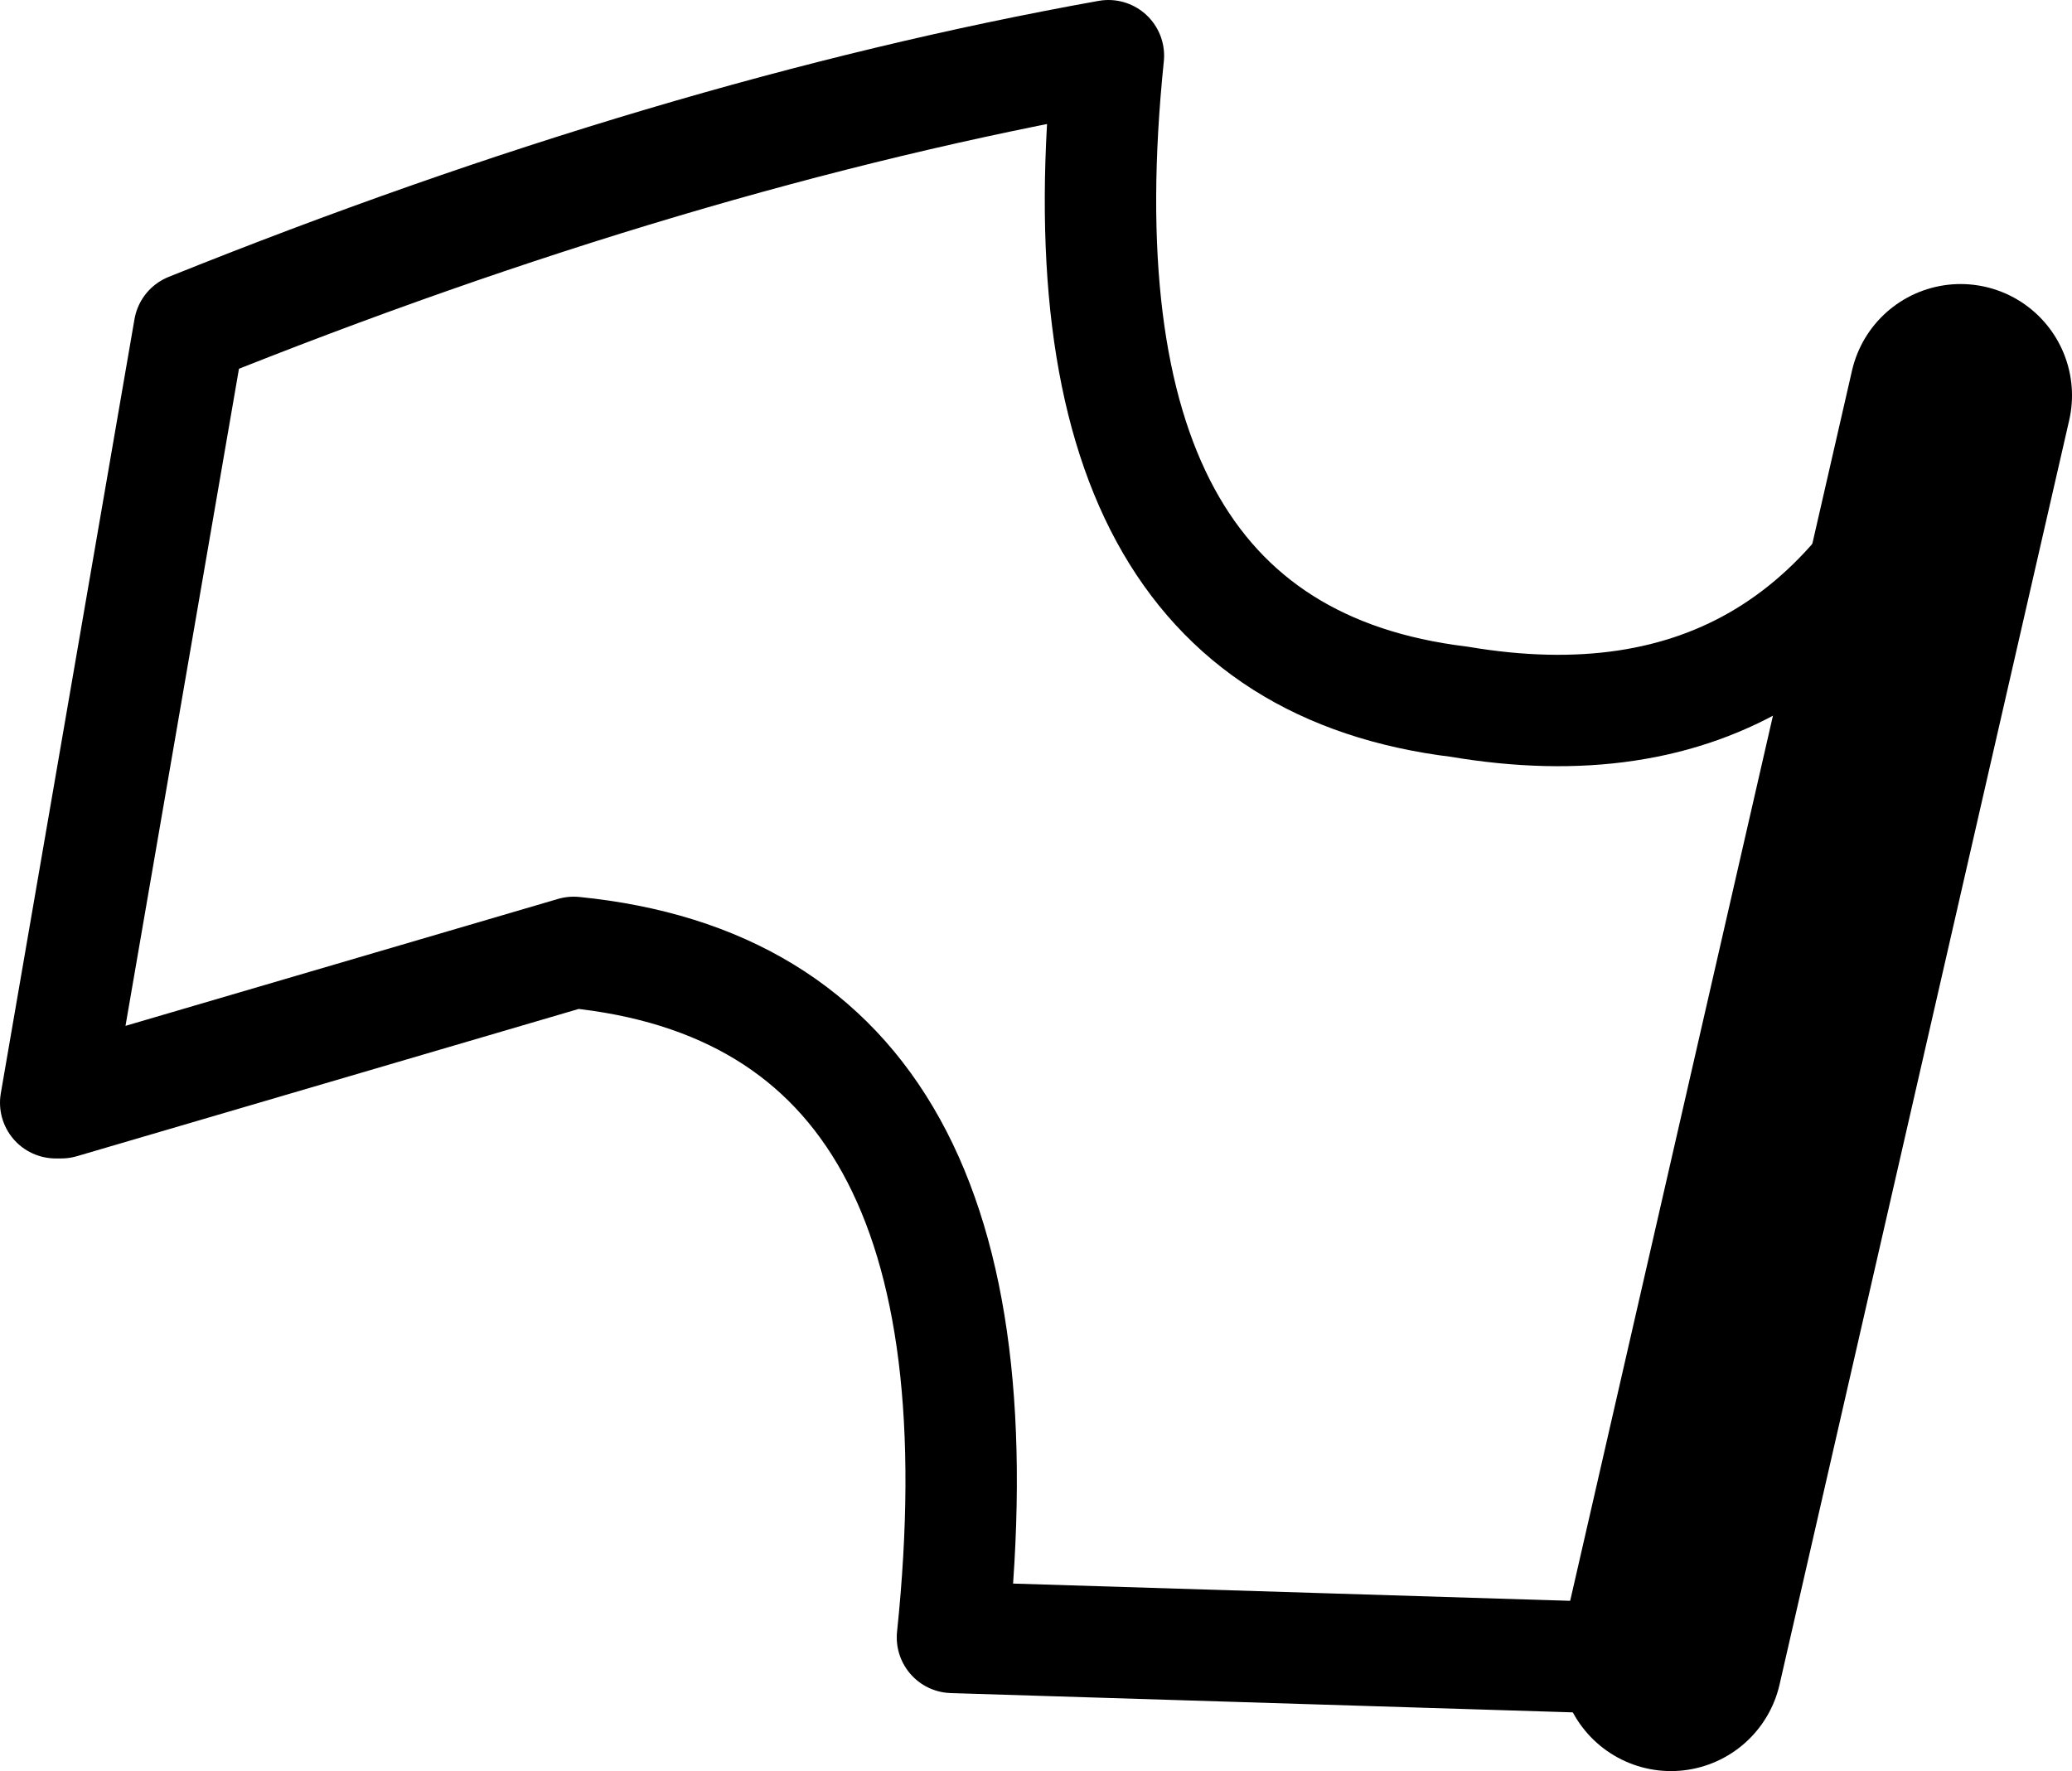 <?xml version="1.0" encoding="UTF-8" standalone="no"?>
<svg xmlns:xlink="http://www.w3.org/1999/xlink" height="15.9px" width="18.6px" xmlns="http://www.w3.org/2000/svg">
  <g transform="matrix(1.0, 0.0, 0.0, 1.0, -203.25, -355.25)">
    <path d="M218.25 370.15 L211.8 369.95 Q212.4 364.2 208.4 363.8 L203.8 365.15 203.75 365.15 204.95 358.2 Q209.3 356.45 213.2 355.75 212.65 361.1 216.35 361.55 219.6 362.1 220.85 358.8" fill="none" stroke="#000000" stroke-linecap="round" stroke-linejoin="round" stroke-width="1.0"/>
    <path d="M220.85 358.8 L218.25 370.15" fill="none" stroke="#000000" stroke-linecap="round" stroke-linejoin="round" stroke-width="2.0"/>
  </g>
</svg>
